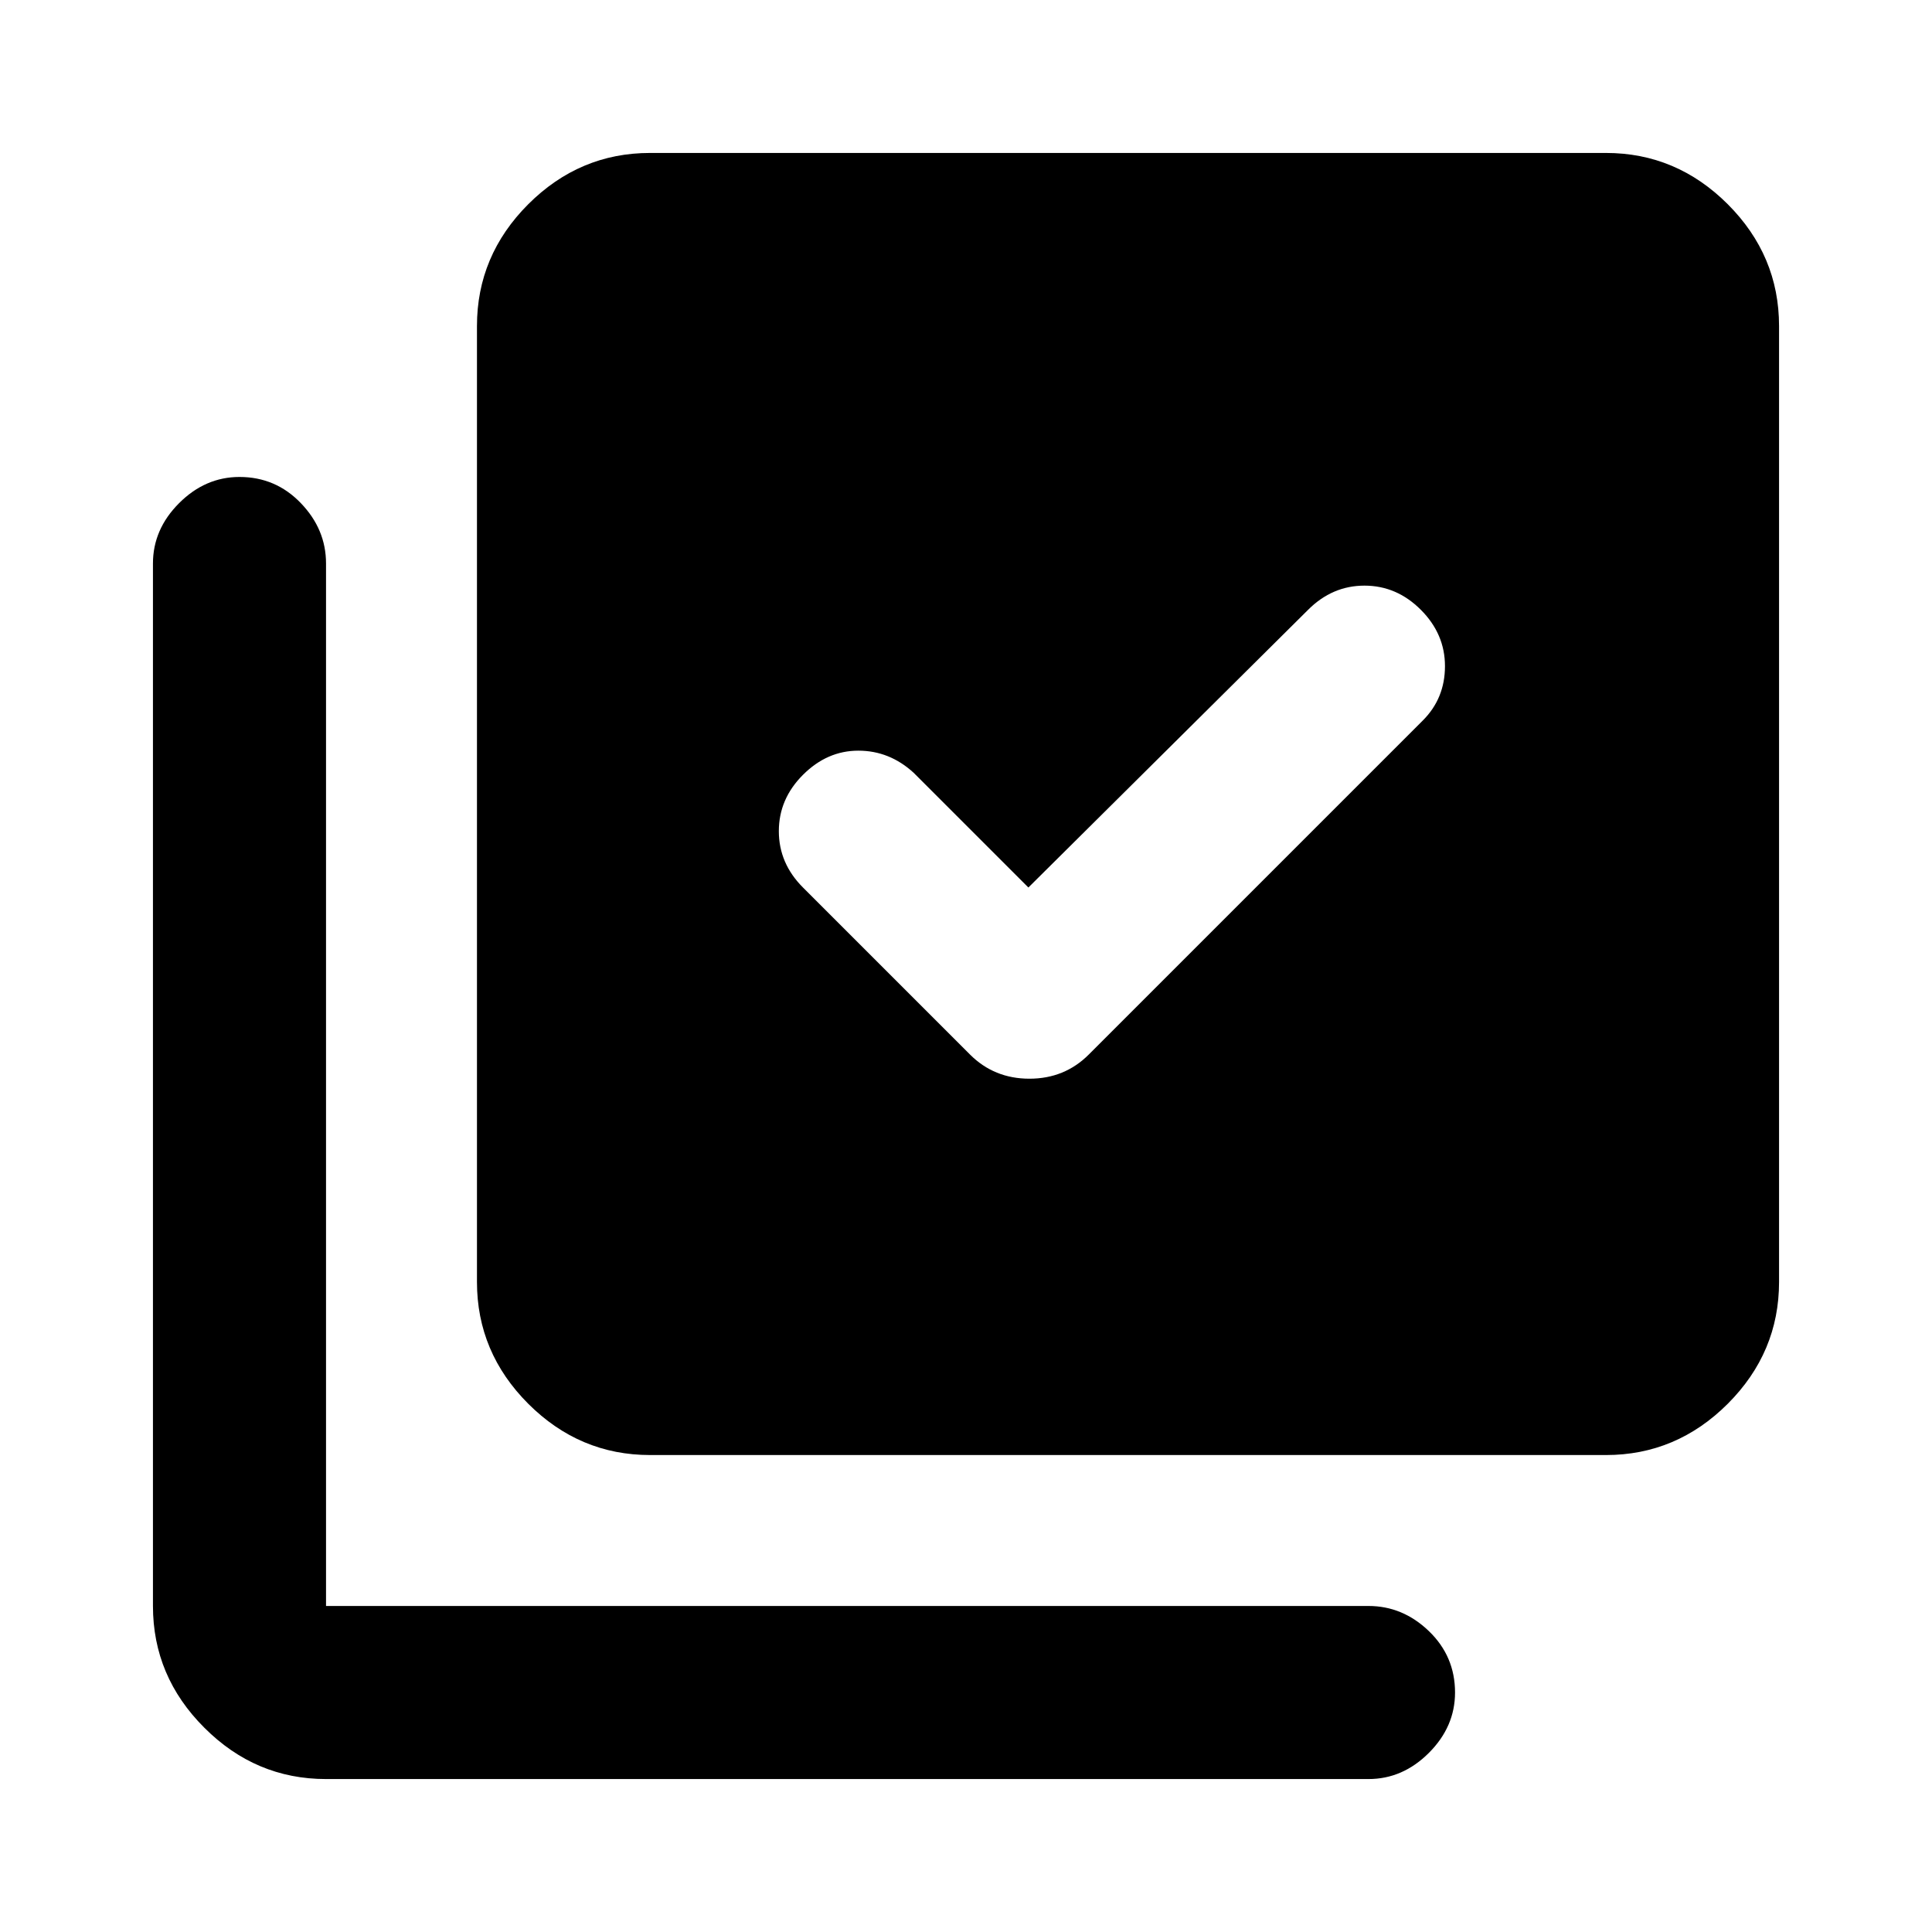 <svg xmlns="http://www.w3.org/2000/svg" height="24" width="24"><path d="M12.775 11.025 11.35 9.6q-.3-.275-.687-.275-.388 0-.688.3-.3.3-.3.7 0 .4.3.7L12.05 13.1q.3.3.738.3.437 0 .737-.3l4.15-4.15q.275-.275.275-.675t-.3-.7q-.3-.3-.7-.3-.4 0-.7.3Zm-4.7 7.05q-.875 0-1.513-.637-.637-.638-.637-1.513V4.05q0-.875.637-1.513Q7.2 1.9 8.075 1.9H19.95q.875 0 1.513.637.637.638.637 1.513v11.875q0 .875-.637 1.513-.638.637-1.513.637ZM4.05 22.1q-.875 0-1.512-.638-.638-.637-.638-1.512V7q0-.425.325-.75t.75-.325q.45 0 .762.325.313.325.313.75v12.95H17q.425 0 .75.312.325.313.325.763 0 .425-.325.75T17 22.1Z"/></svg>